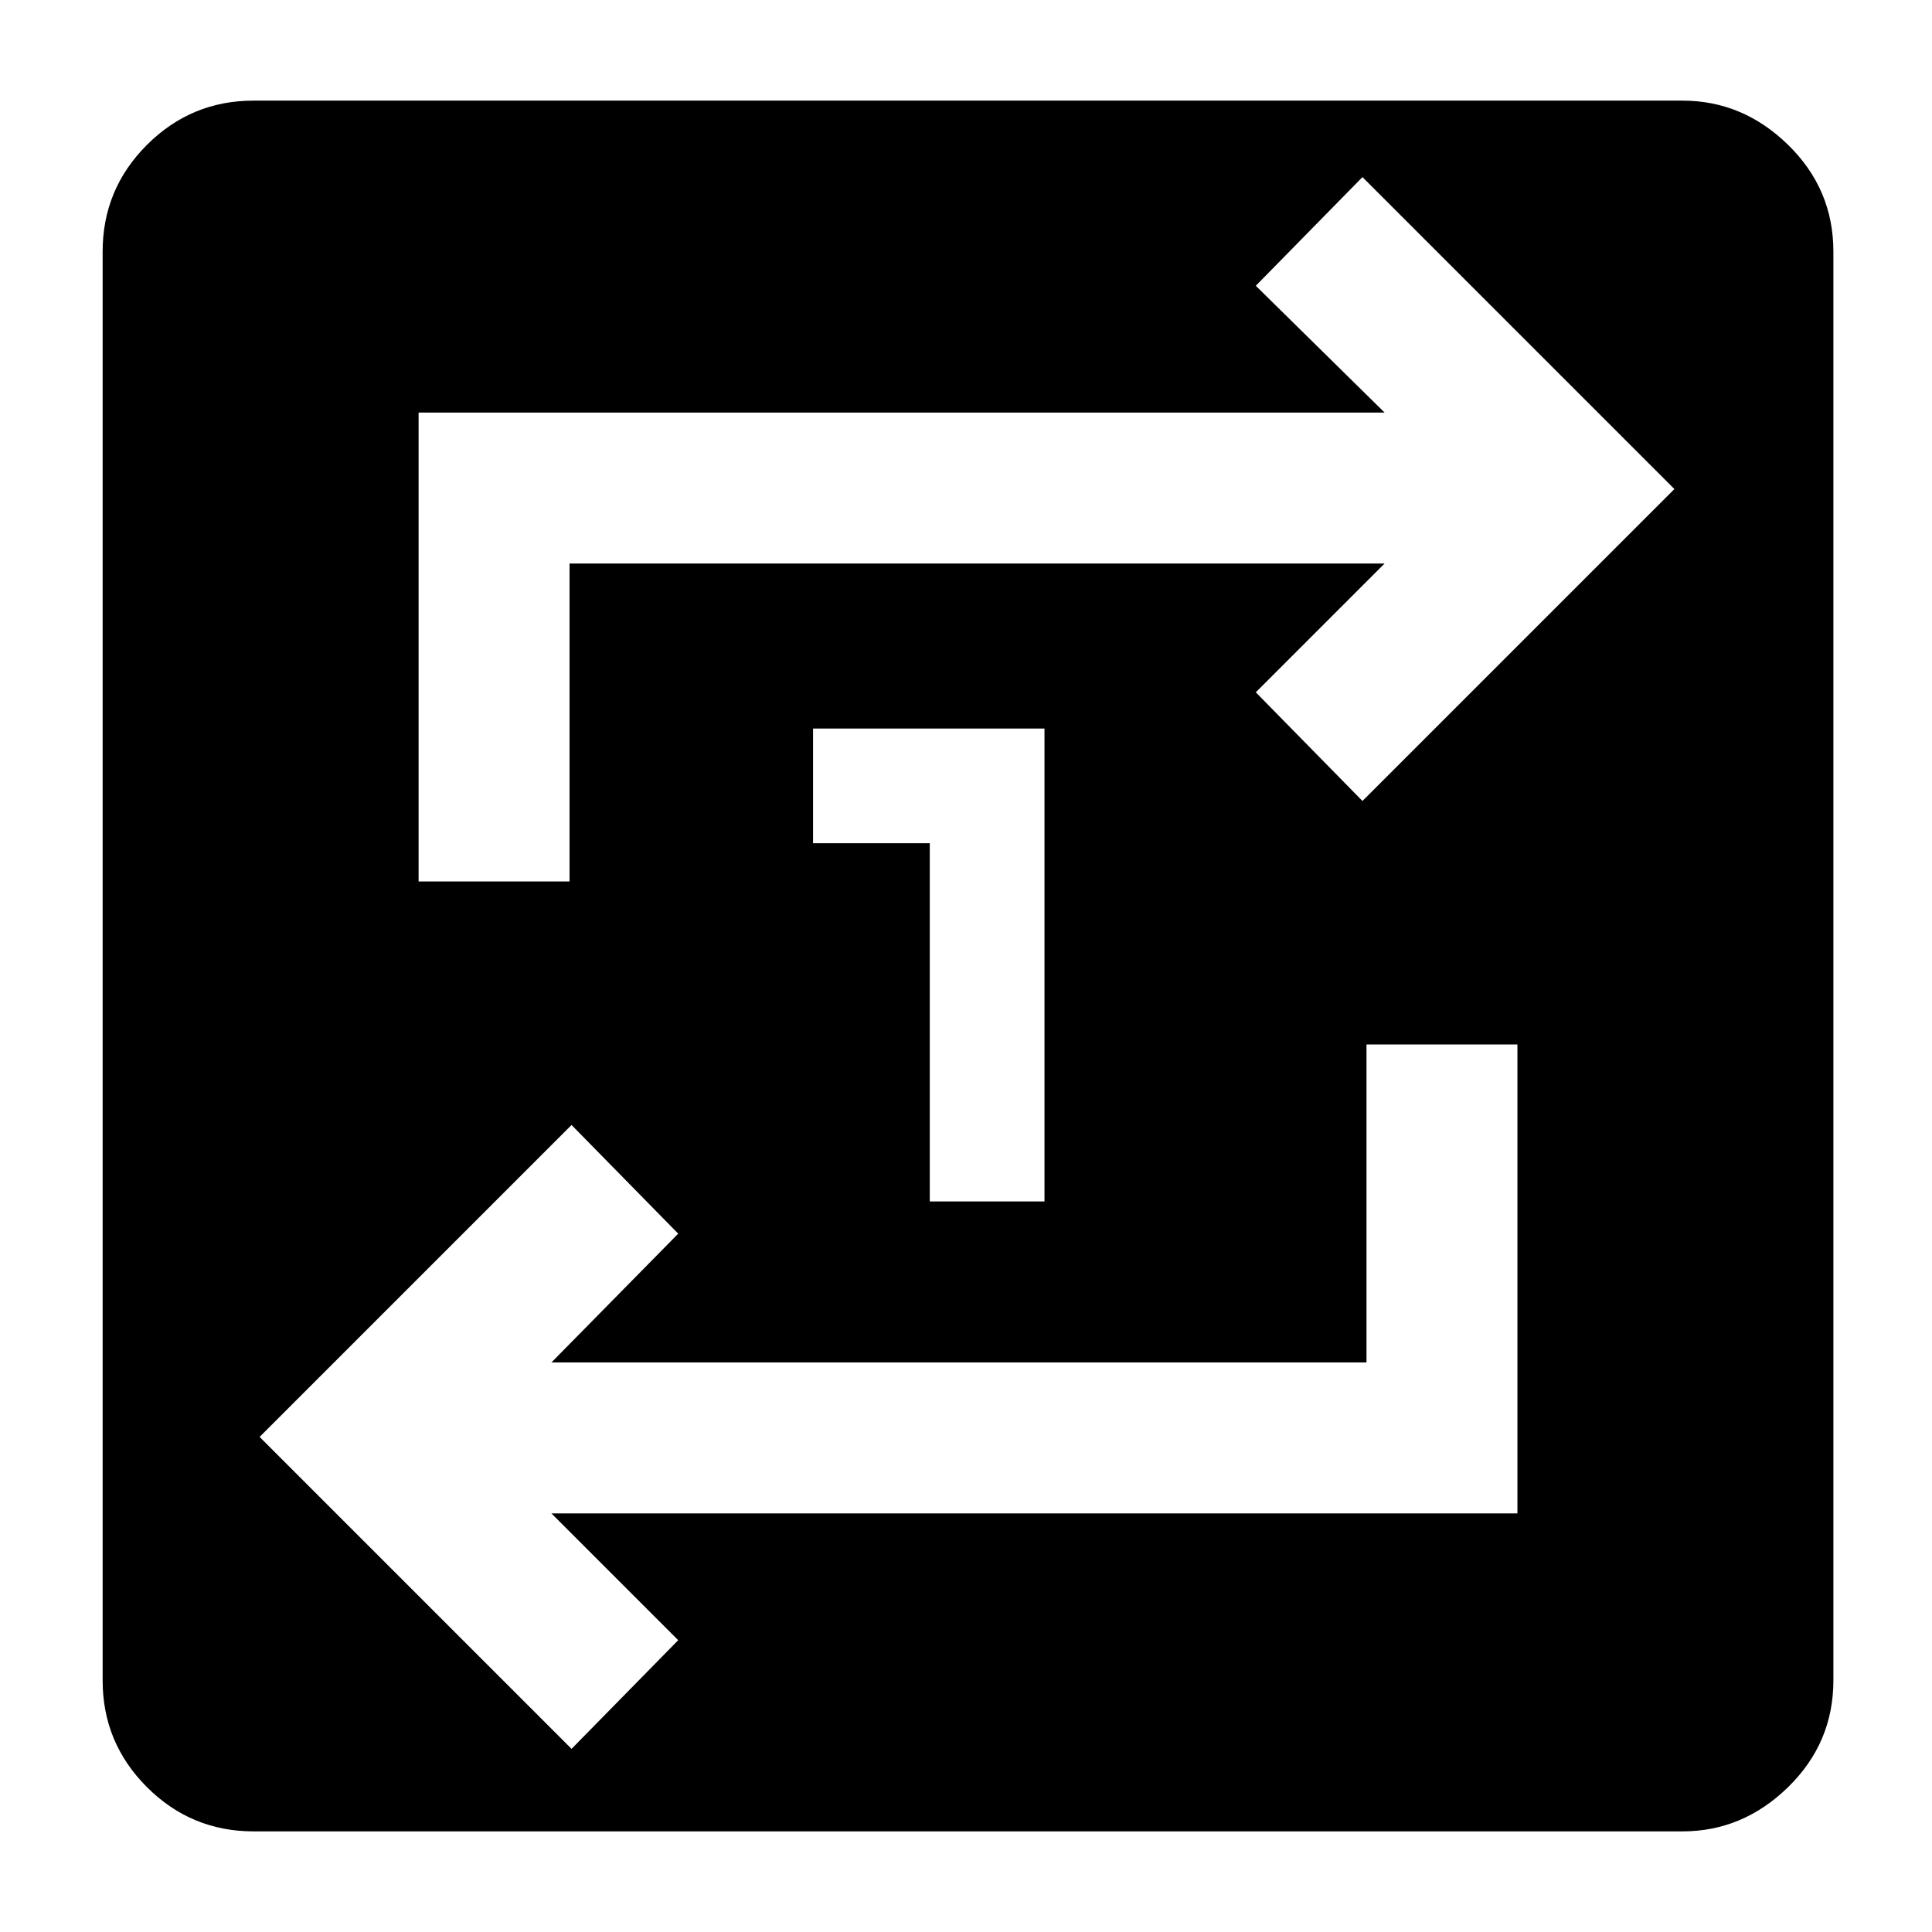 <svg xmlns="http://www.w3.org/2000/svg" height="24" width="24"><path d="M11.55 14.925h1.425V9.05H10.1v1.425h1.45Zm-8.4 7.825q-.775 0-1.325-.55-.55-.55-.55-1.325V3.125q0-.775.55-1.325.55-.55 1.325-.55H20.9q.75 0 1.313.55.562.55.562 1.325v17.75q0 .775-.562 1.325-.563.55-1.313.55Zm3.95-1.025 1.325-1.35L6.85 18.8h12v-5.825h-1.875v3.95H6.85l1.575-1.6-1.325-1.35-3.875 3.875ZM5.2 10.95h1.875V7H17.2l-1.6 1.6 1.325 1.35L20.8 6.075 16.925 2.2 15.6 3.55l1.6 1.575h-12Z"/></svg>
